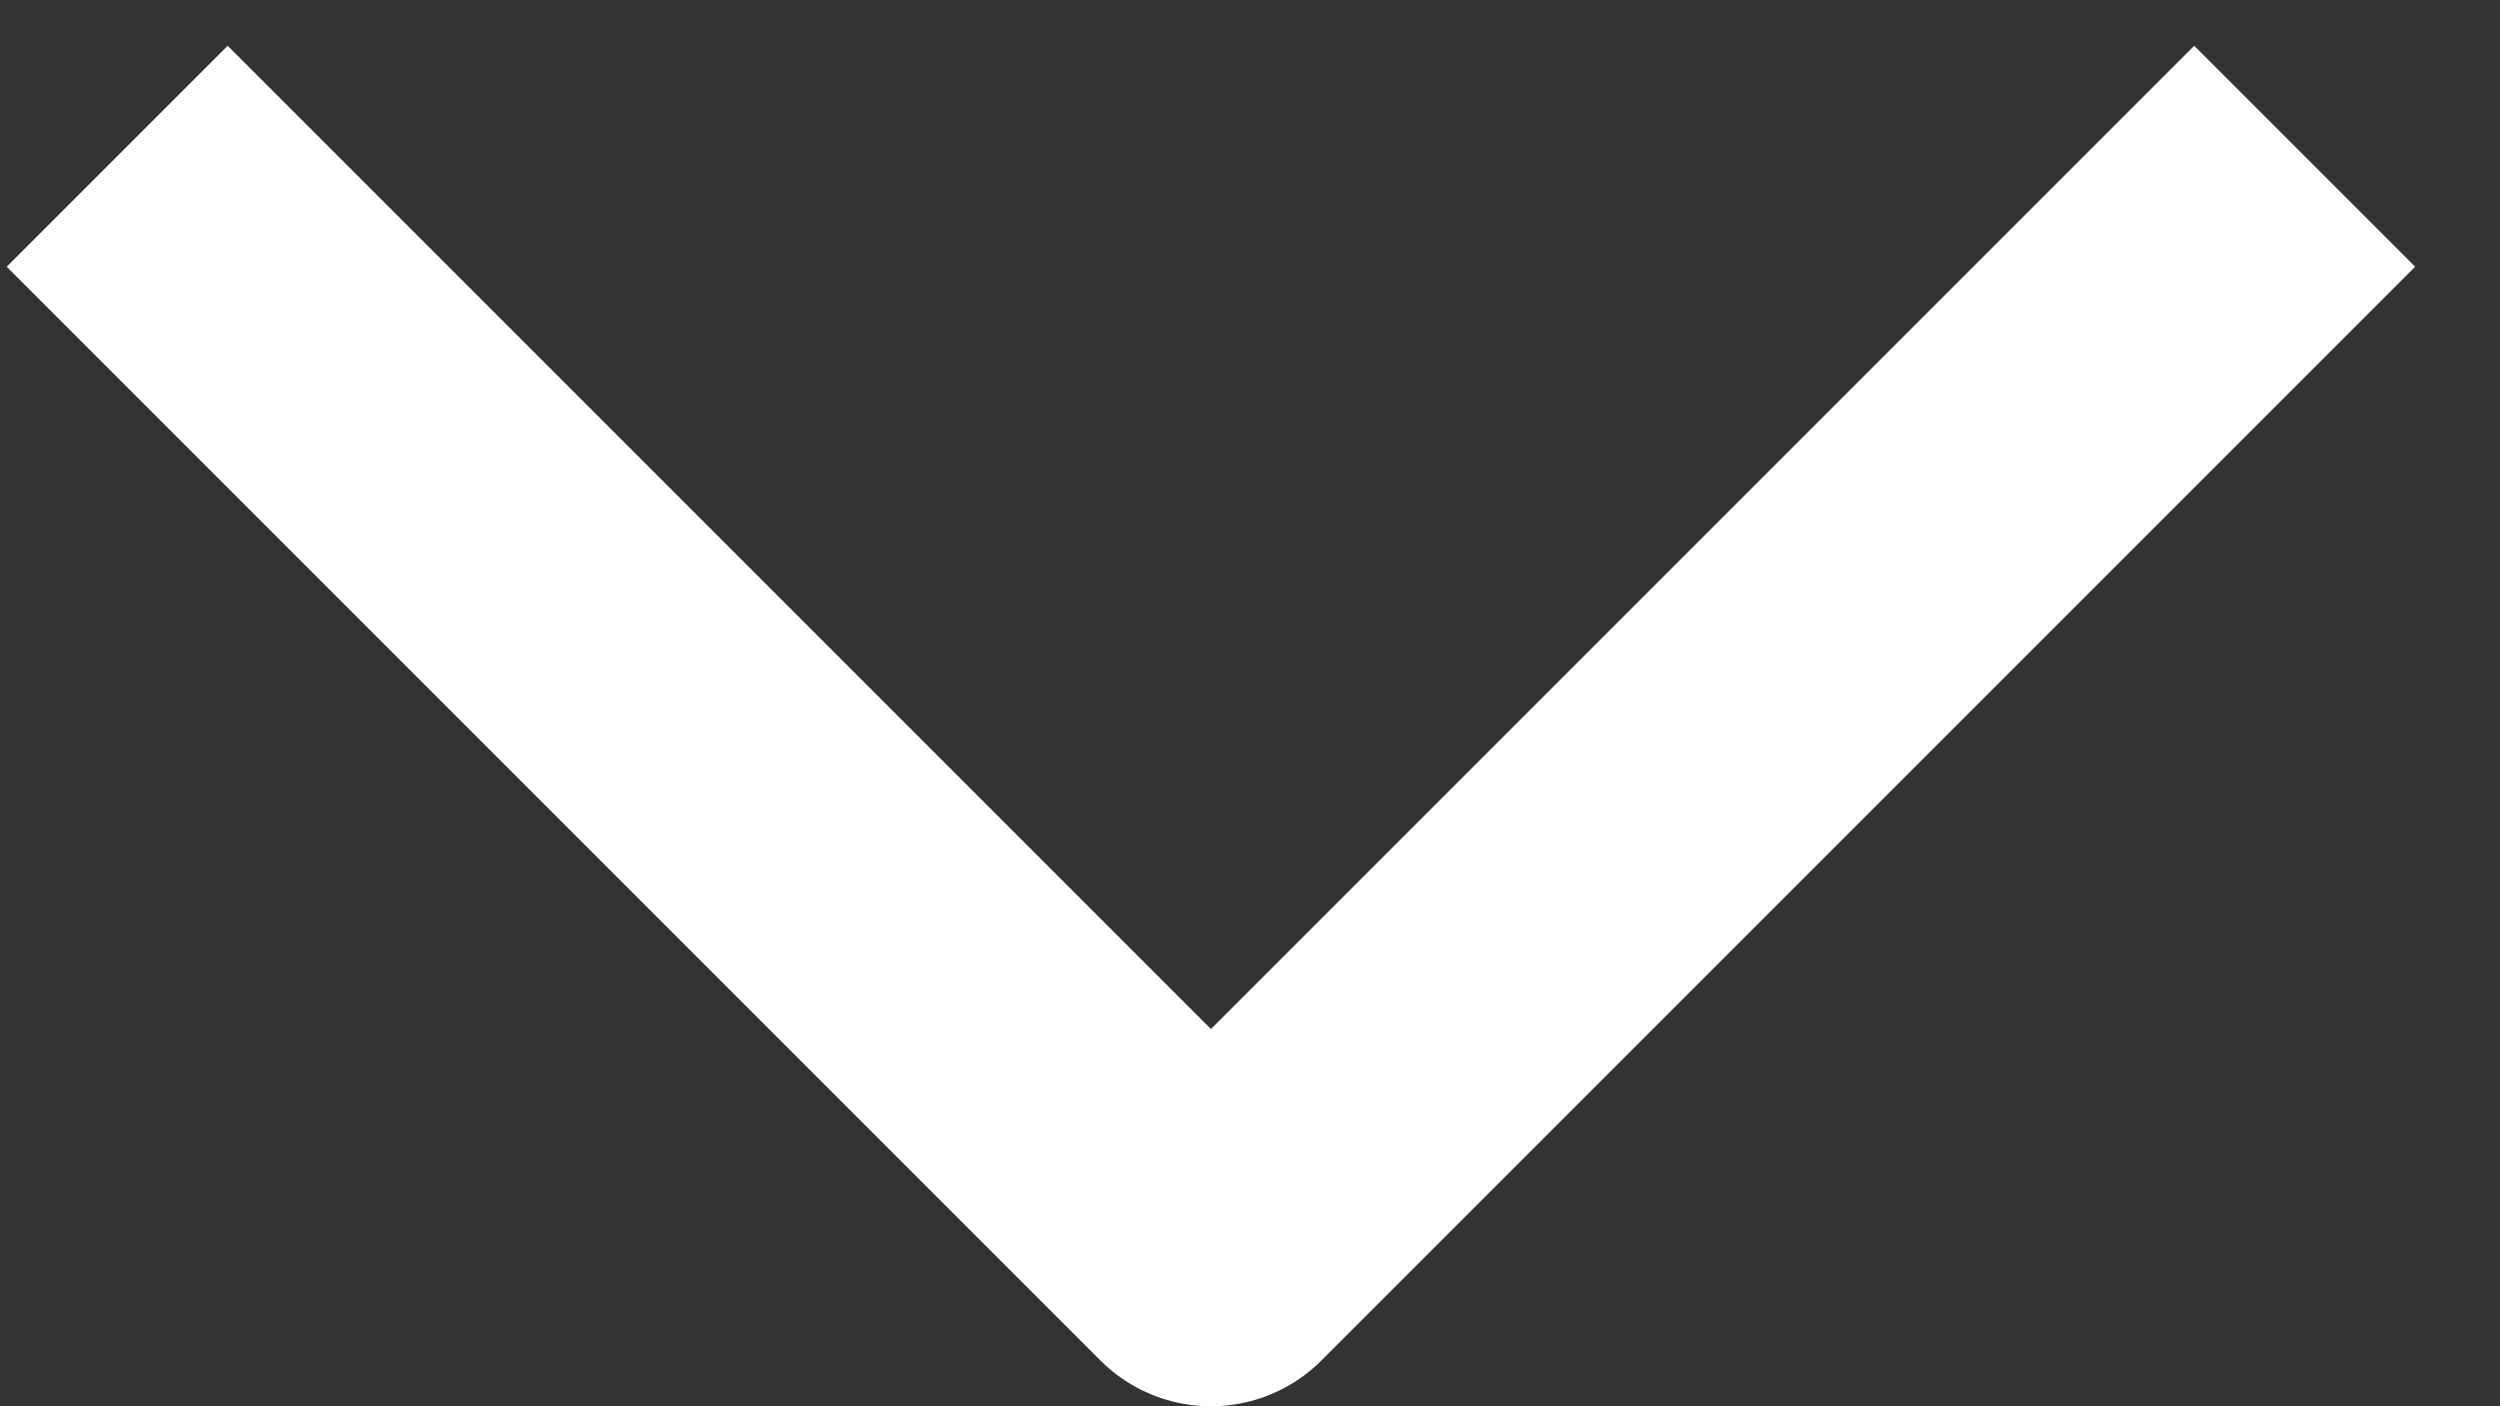 <svg width="16" height="9" viewBox="0 0 16 9" fill="none" xmlns="http://www.w3.org/2000/svg">
<rect x="0" y="0" width="16" height="9" fill="#333333" stroke="none"/>
<path d="M14.75 1L7.75 8L0.75 1" stroke-width="2" stroke-linejoin="round" stroke="#FFFFFF" />
</svg>
